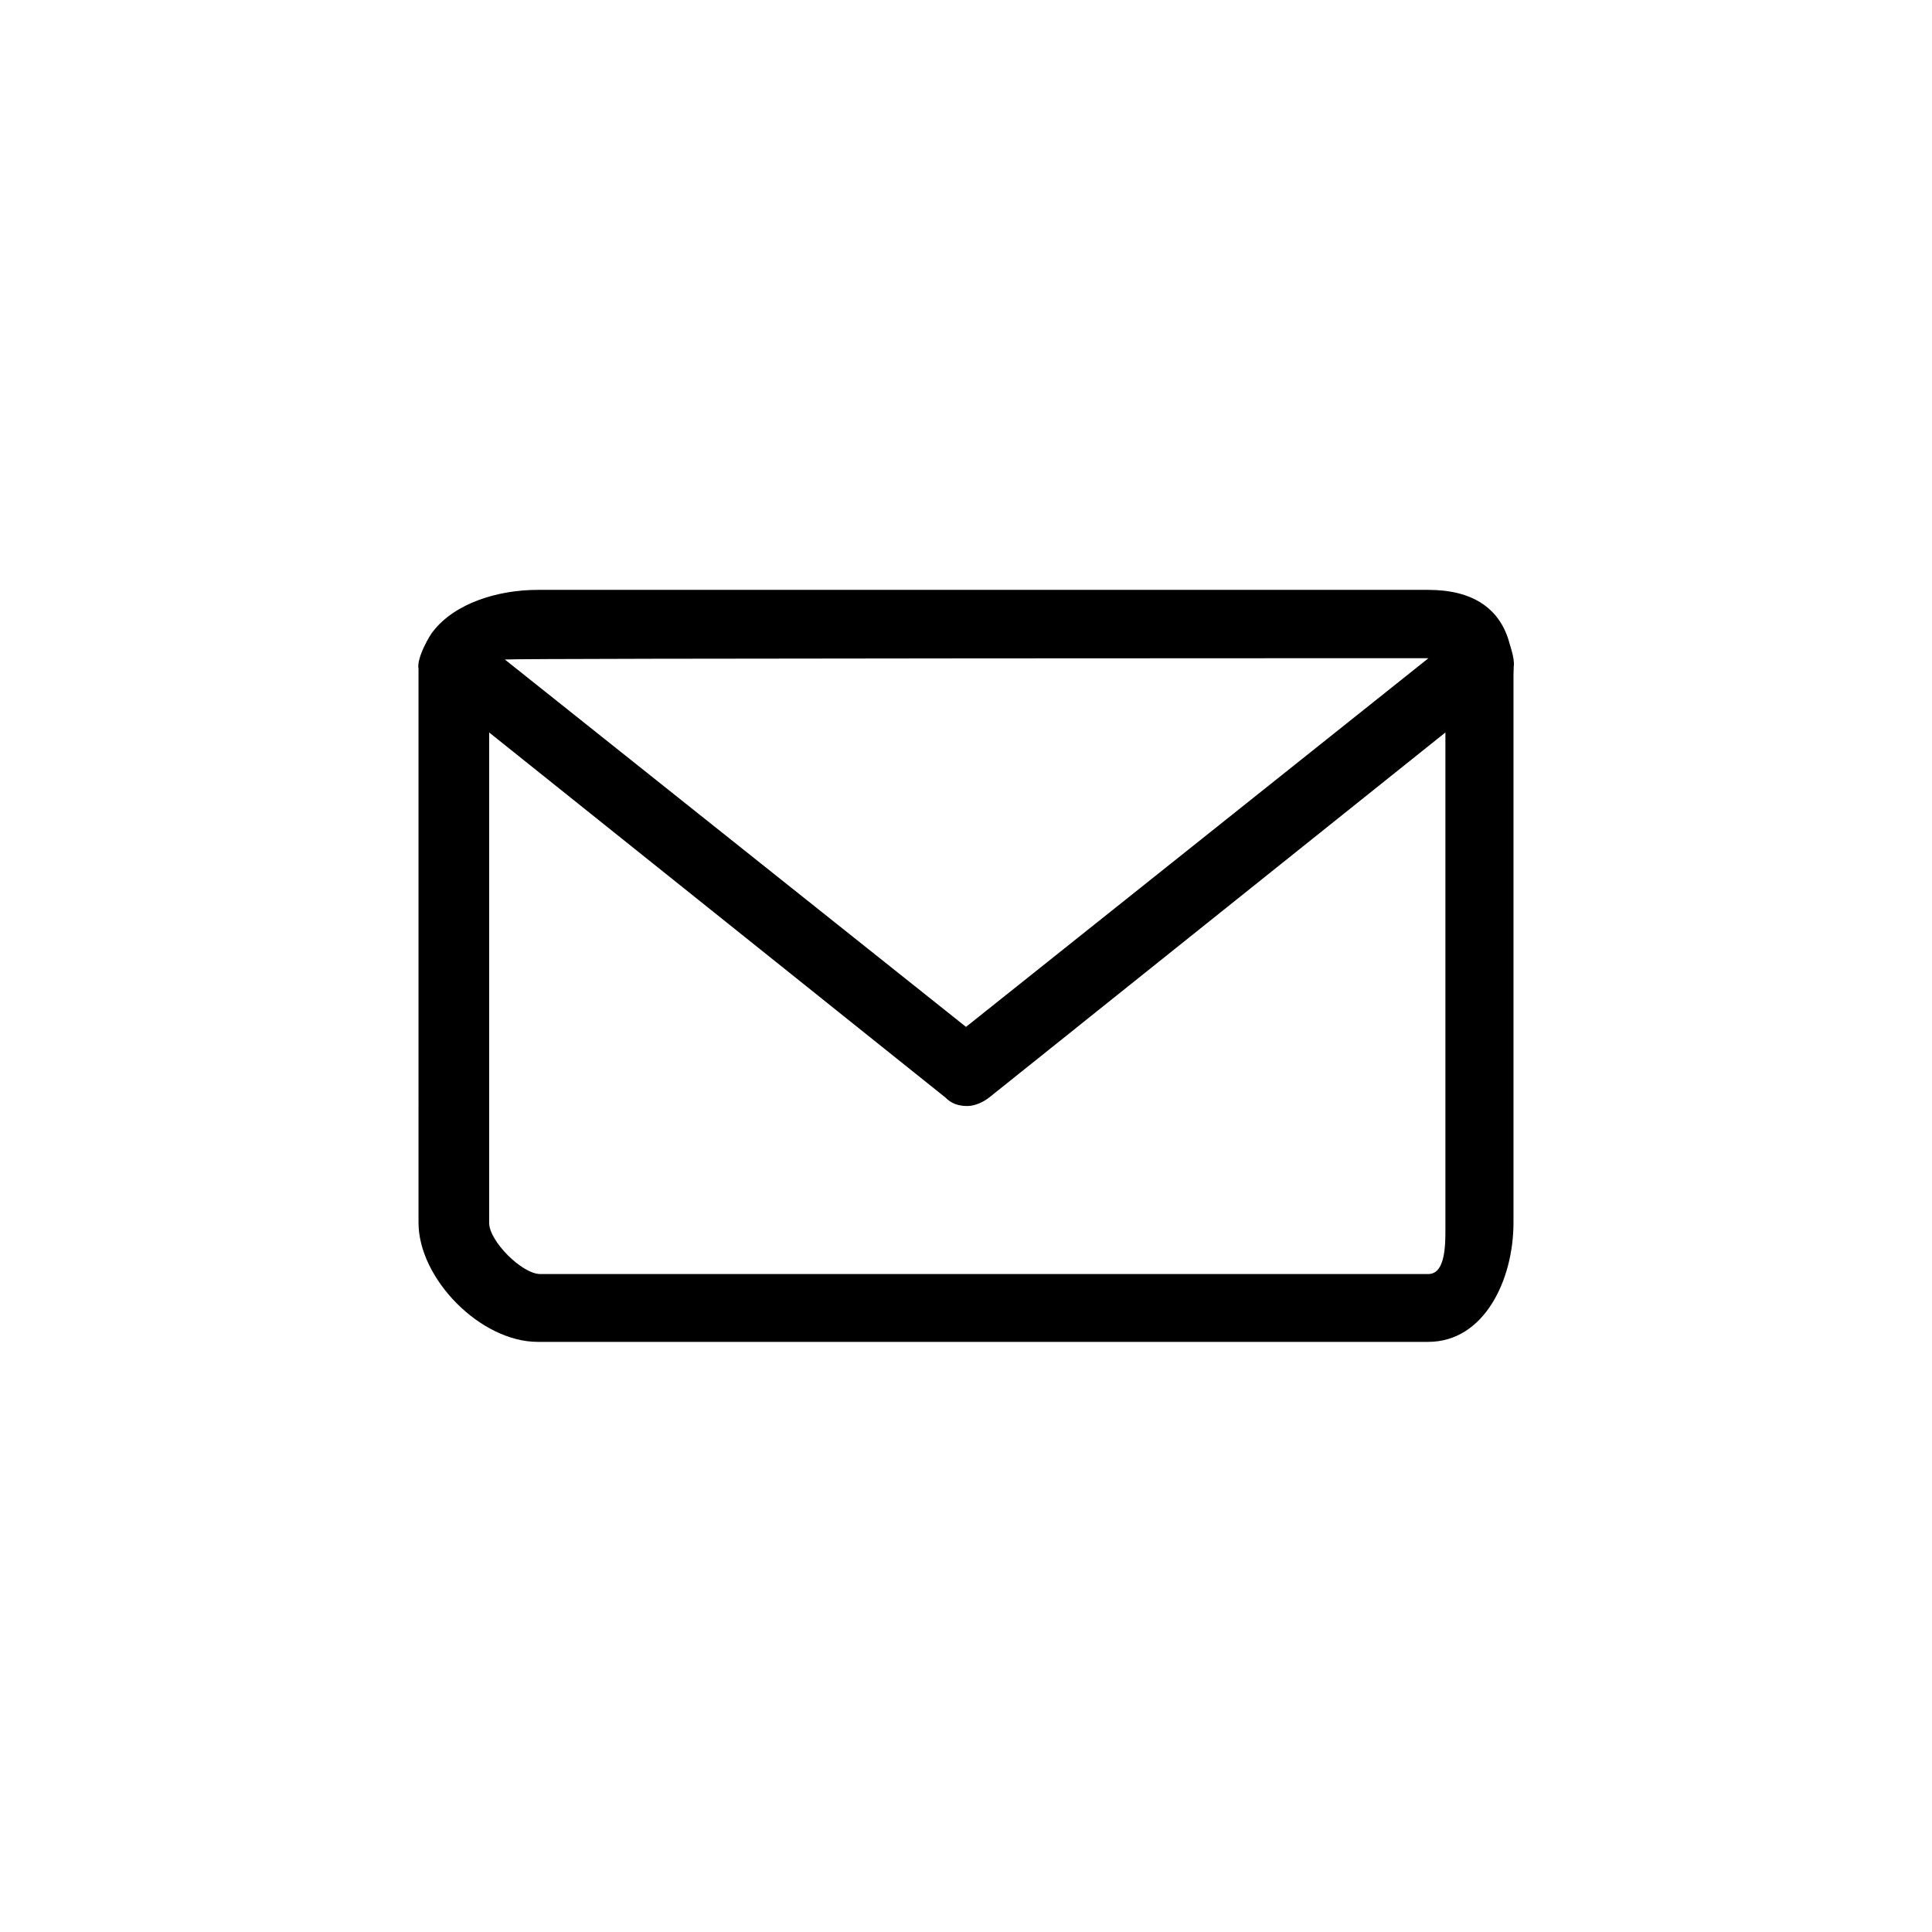 <?xml version="1.0" encoding="utf-8"?>
<!-- Generator: Adobe Illustrator 26.3.1, SVG Export Plug-In . SVG Version: 6.00 Build 0)  -->
<svg version="1.0" id="Layer_1" xmlns="http://www.w3.org/2000/svg" xmlns:xlink="http://www.w3.org/1999/xlink" x="0px" y="0px"
	 viewBox="0 0 752 752" style="enable-background:new 0 0 752 752;" xml:space="preserve">
<path d="M589.1,262.8v213.1c0,22.3-11.4,46.4-33.2,46.4H209.3c-22.3,0-46.4-24.6-46.4-46.4V262.8v-2.4c-0.9-4.3,4.7-13.7,5.7-14.7
	c8.5-10.9,25.1-16.1,40.7-16.1l346.7,0c17.1,0,27.5,7.1,31.3,19.9c0,0.5,2.4,6.6,1.9,9.9L589.1,262.8L589.1,262.8z M196.5,256.7
	l179.5,143l180-143.5h0.5H556C556,256.2,200.8,256.2,196.5,256.7L196.5,256.7z M562.6,475.9V285.1h0.5h-0.5L385,427.2
	c-2.4,1.9-5.7,3.3-8.5,3.3c-3.3,0-6.2-0.9-8.5-3.3L190.4,285.1v190.9c0,7.1,12.8,19.9,19.9,19.9H556
	C563.1,495.8,562.6,483,562.6,475.9L562.6,475.9z M556.4,256.2C556,256.2,556,256.2,556.4,256.2C556,256.2,556.4,256.2,556.4,256.2z
	"/>
</svg>

